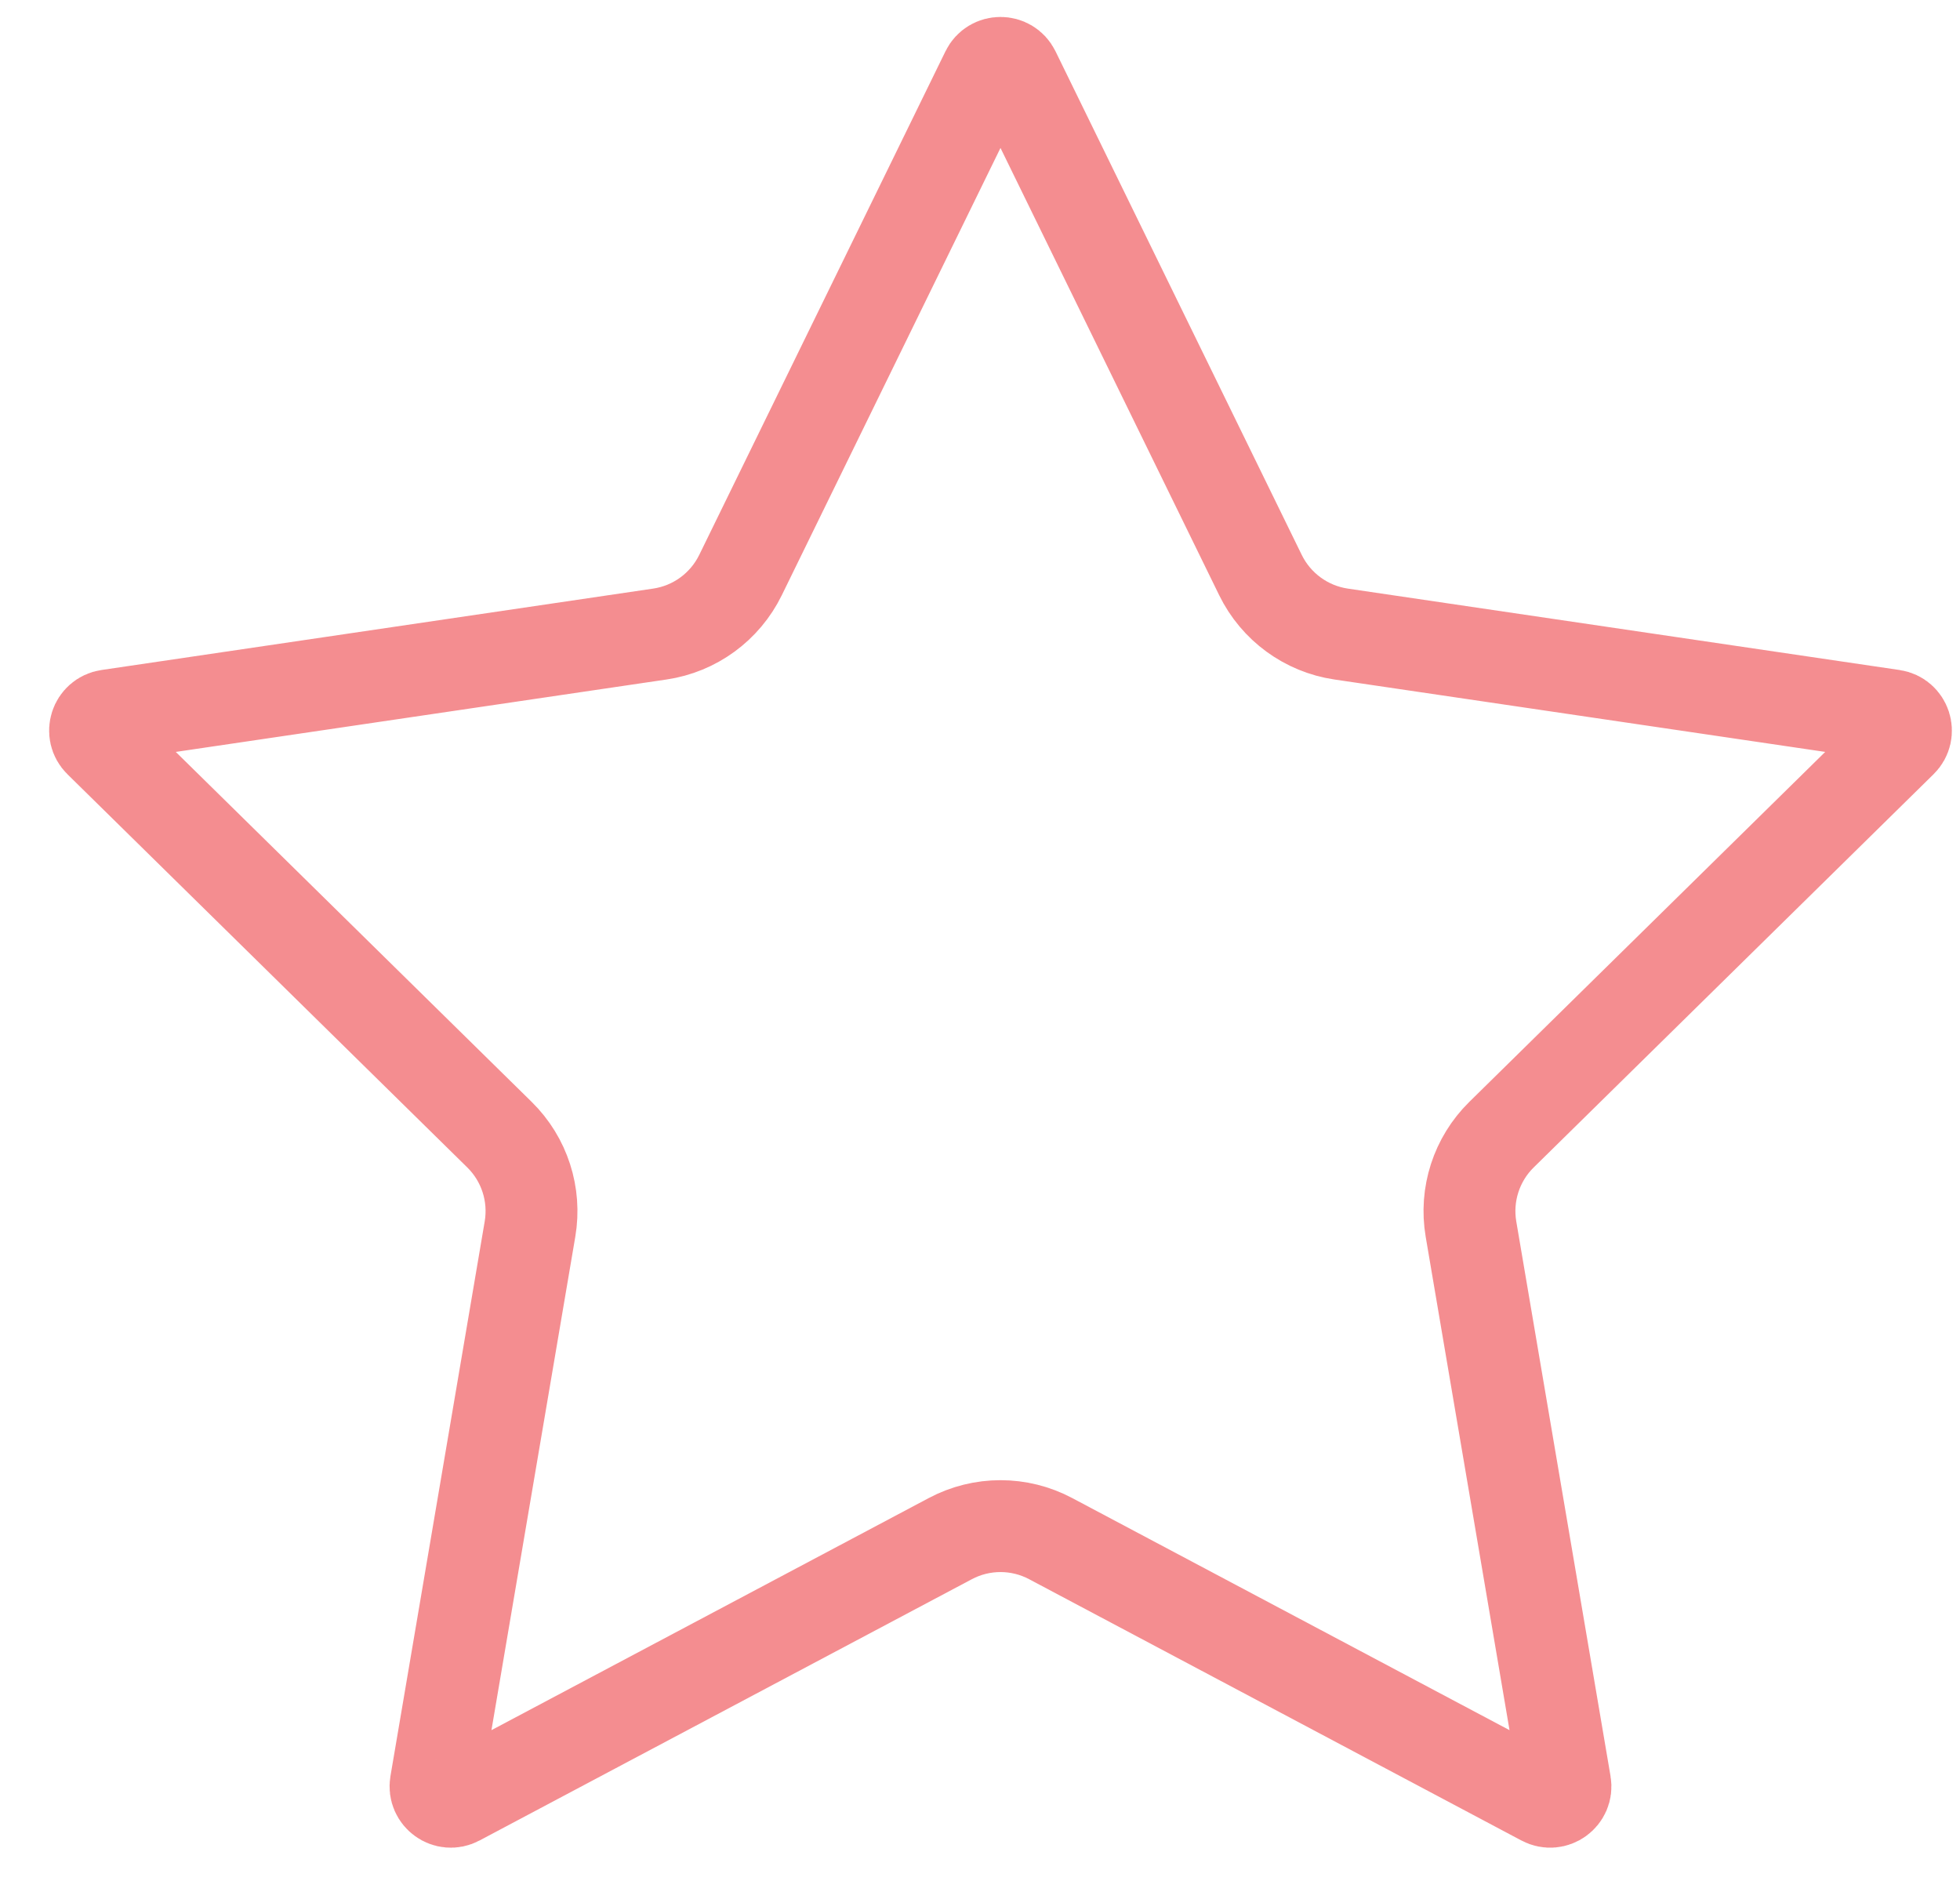 <svg width="32" height="31" viewBox="0 0 32 31" fill="none" xmlns="http://www.w3.org/2000/svg">
<path opacity="0.6" d="M16.11 1.167C16.201 0.98 16.468 0.98 16.559 1.167L20.579 9.388C20.833 9.907 21.326 10.267 21.896 10.351L30.904 11.68C31.108 11.71 31.19 11.961 31.042 12.105L24.514 18.524C24.106 18.925 23.92 19.501 24.016 20.065L25.555 29.122C25.59 29.326 25.374 29.482 25.191 29.384L17.155 25.119C16.642 24.846 16.027 24.846 15.514 25.119L7.478 29.384C7.295 29.482 7.08 29.326 7.114 29.122L8.653 20.065C8.749 19.501 8.563 18.925 8.155 18.524L1.627 12.105C1.48 11.961 1.561 11.71 1.766 11.68L10.773 10.351C11.344 10.267 11.836 9.907 12.09 9.388L16.11 1.167Z" stroke="#ED4247"  stroke-width="1.5" stroke-linecap="round" stroke-linejoin="round"/>
</svg>
